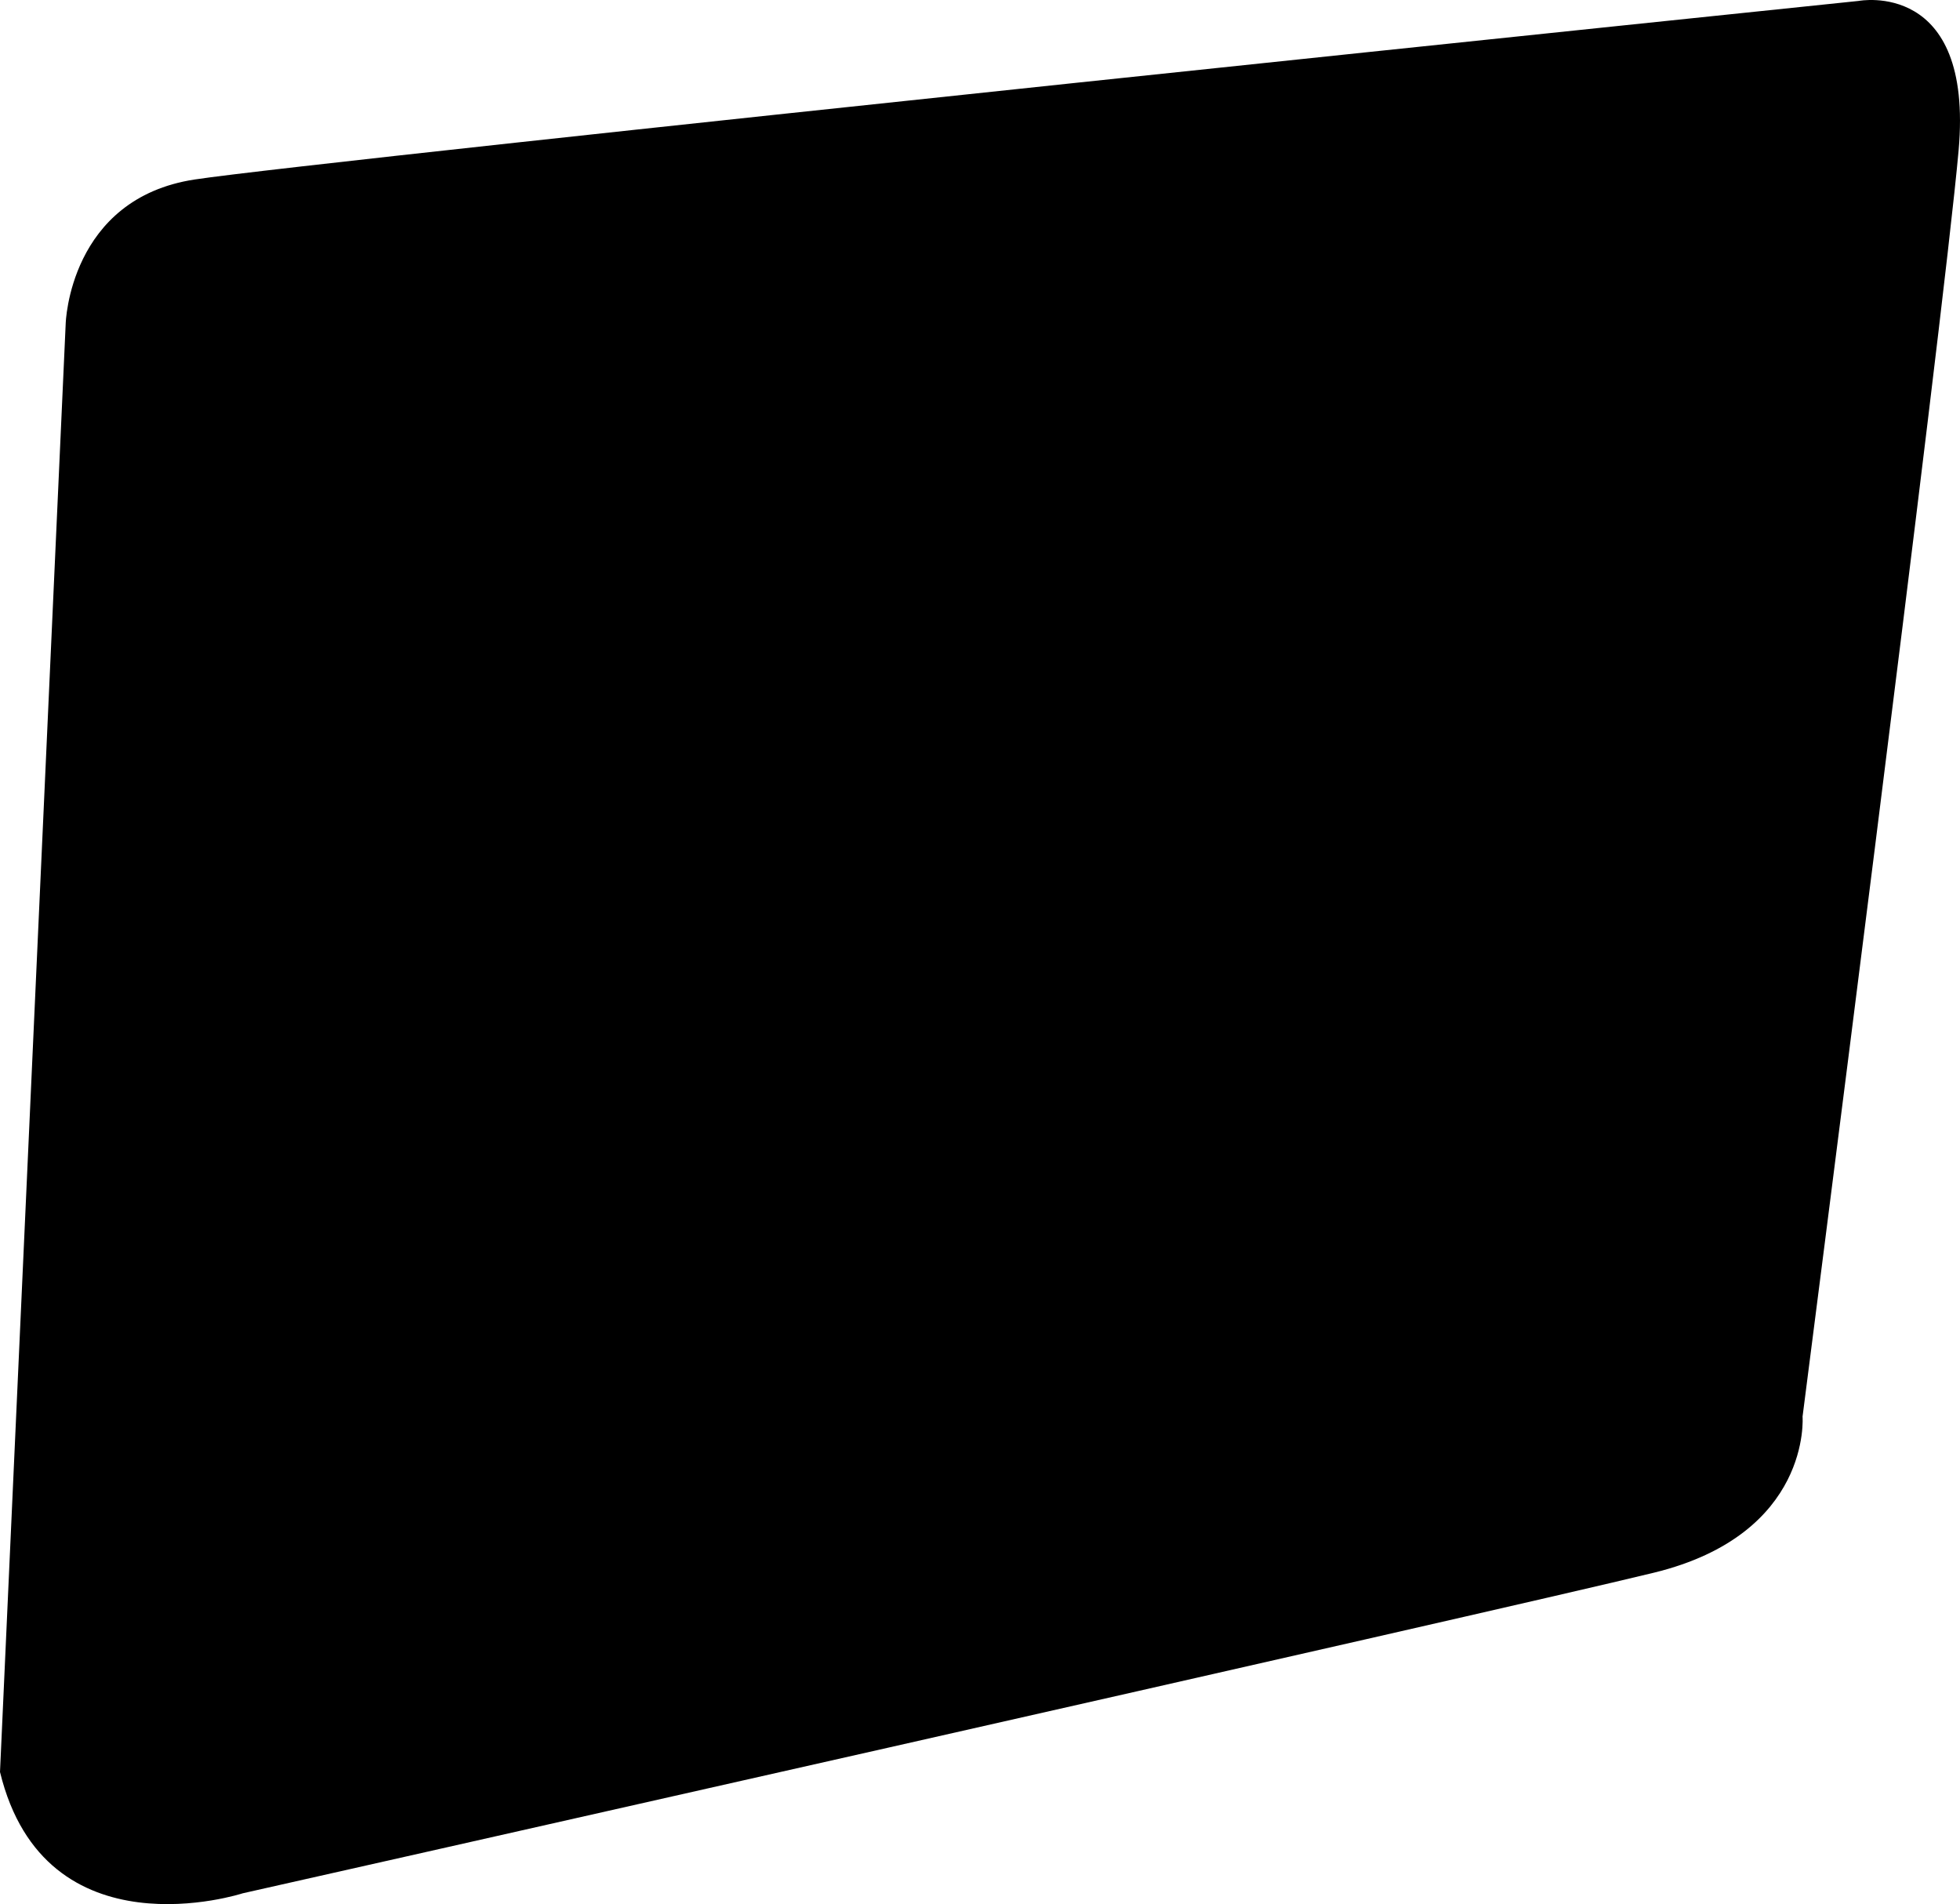 <?xml version="1.0" encoding="utf-8"?>
<!-- Generator: Adobe Illustrator 16.0.0, SVG Export Plug-In . SVG Version: 6.00 Build 0)  -->
<!DOCTYPE svg PUBLIC "-//W3C//DTD SVG 1.1//EN" "http://www.w3.org/Graphics/SVG/1.1/DTD/svg11.dtd">
<svg version="1.1" id="Layer_1" xmlns="http://www.w3.org/2000/svg" xmlns:xlink="http://www.w3.org/1999/xlink" x="0px" y="0px"
	 width="766.869px" height="744.829px" viewBox="0 0 766.869 744.829" enable-background="new 0 0 766.869 744.829"
	 xml:space="preserve">
<path d="M0,693.141l25.705-566.572c0,0,1.34-48.92,50.549-56.368c49.2-7.459,651.023-69.846,651.023-69.846
	s44.99-8.568,39.052,58.447c-5.929,67.017-61.058,495.316-61.058,495.316s3.629,45.973-58.128,61.061
	C585.398,630.264,94.99,740.592,94.99,740.592S17.677,765.825,0,693.141z"/>
</svg>
